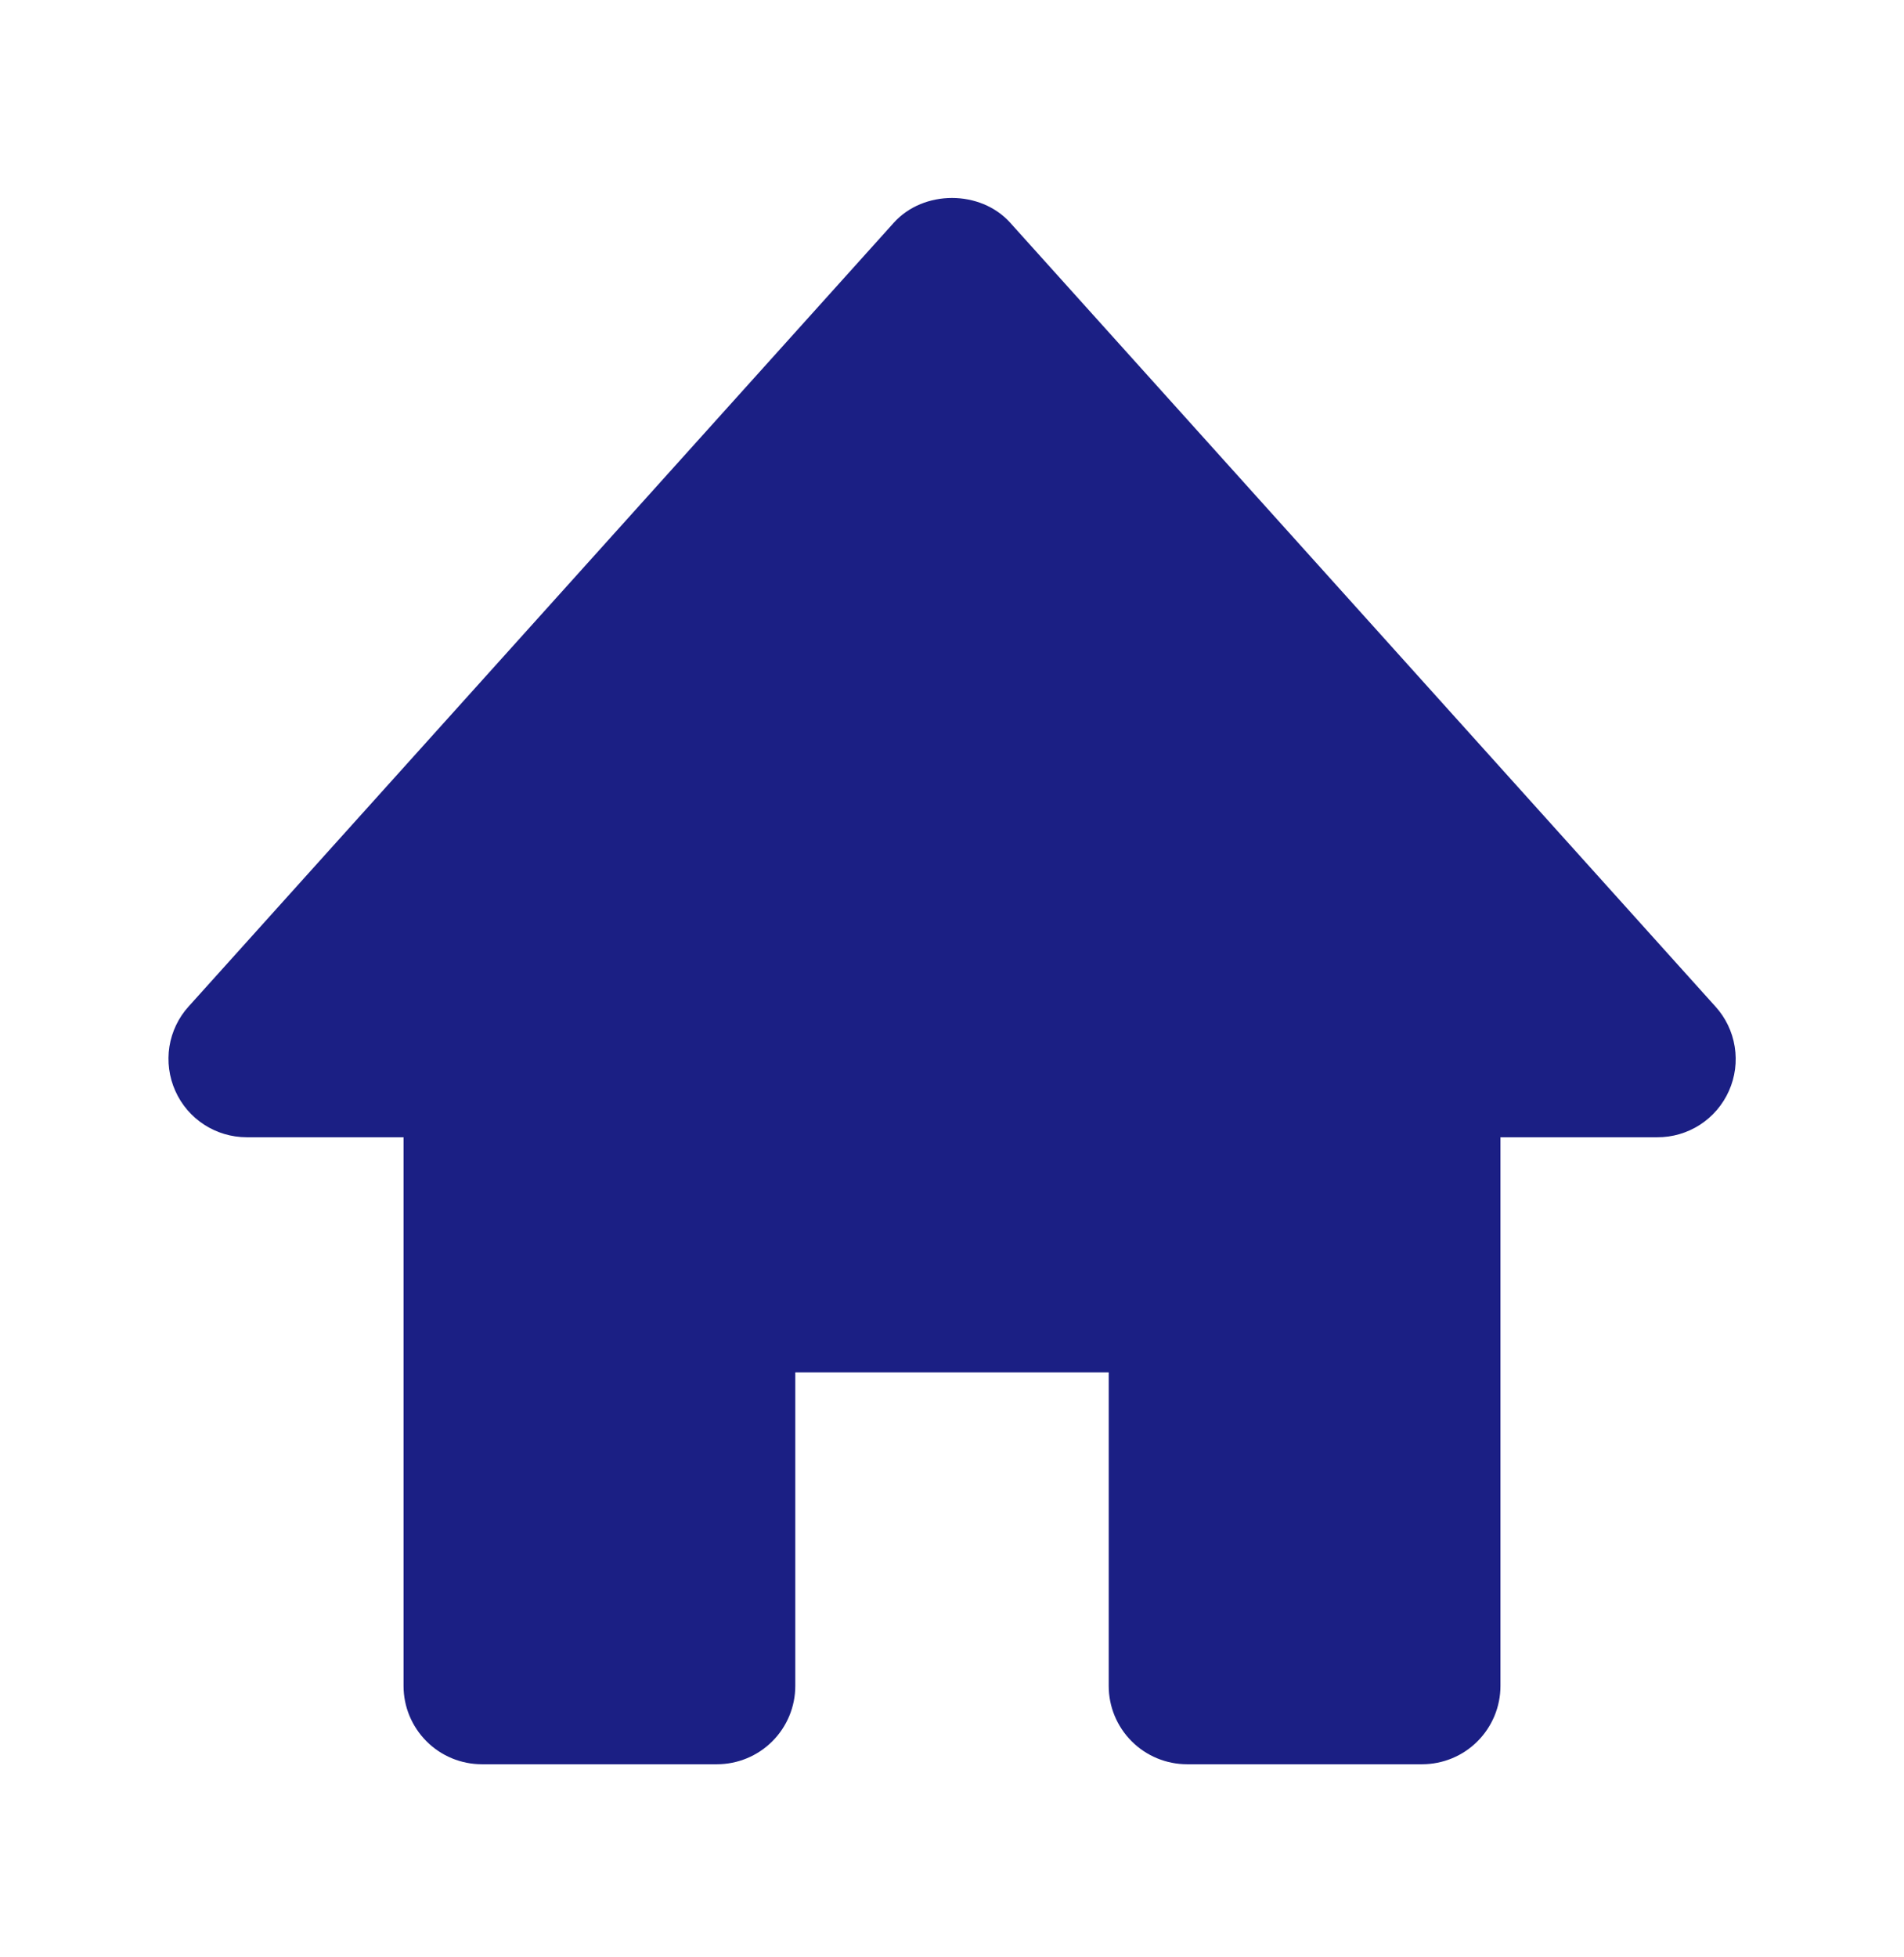 <svg width="36" height="37" viewBox="0 0 36 37" fill="none" xmlns="http://www.w3.org/2000/svg">
<g id="icon/home">
<path id="Vector" d="M32.434 19.026L19.101 4.211C18.539 3.586 17.461 3.586 16.899 4.211L3.566 19.026C3.374 19.238 3.248 19.502 3.203 19.785C3.159 20.068 3.197 20.358 3.314 20.62C3.551 21.155 4.081 21.498 4.667 21.498H7.63V31.869C7.63 32.262 7.786 32.638 8.064 32.916C8.341 33.194 8.718 33.35 9.111 33.35H13.556C13.948 33.35 14.325 33.194 14.603 32.916C14.881 32.638 15.037 32.262 15.037 31.869V25.943H20.963V31.869C20.963 32.262 21.119 32.638 21.397 32.916C21.675 33.194 22.052 33.35 22.444 33.35H26.889C27.282 33.35 27.659 33.194 27.936 32.916C28.214 32.638 28.37 32.262 28.37 31.869V21.498H31.333C31.62 21.5 31.901 21.417 32.142 21.262C32.383 21.106 32.574 20.883 32.69 20.621C32.807 20.359 32.845 20.069 32.799 19.785C32.754 19.502 32.627 19.238 32.434 19.026Z" fill="#1B1F84"/>
</g>
</svg>

